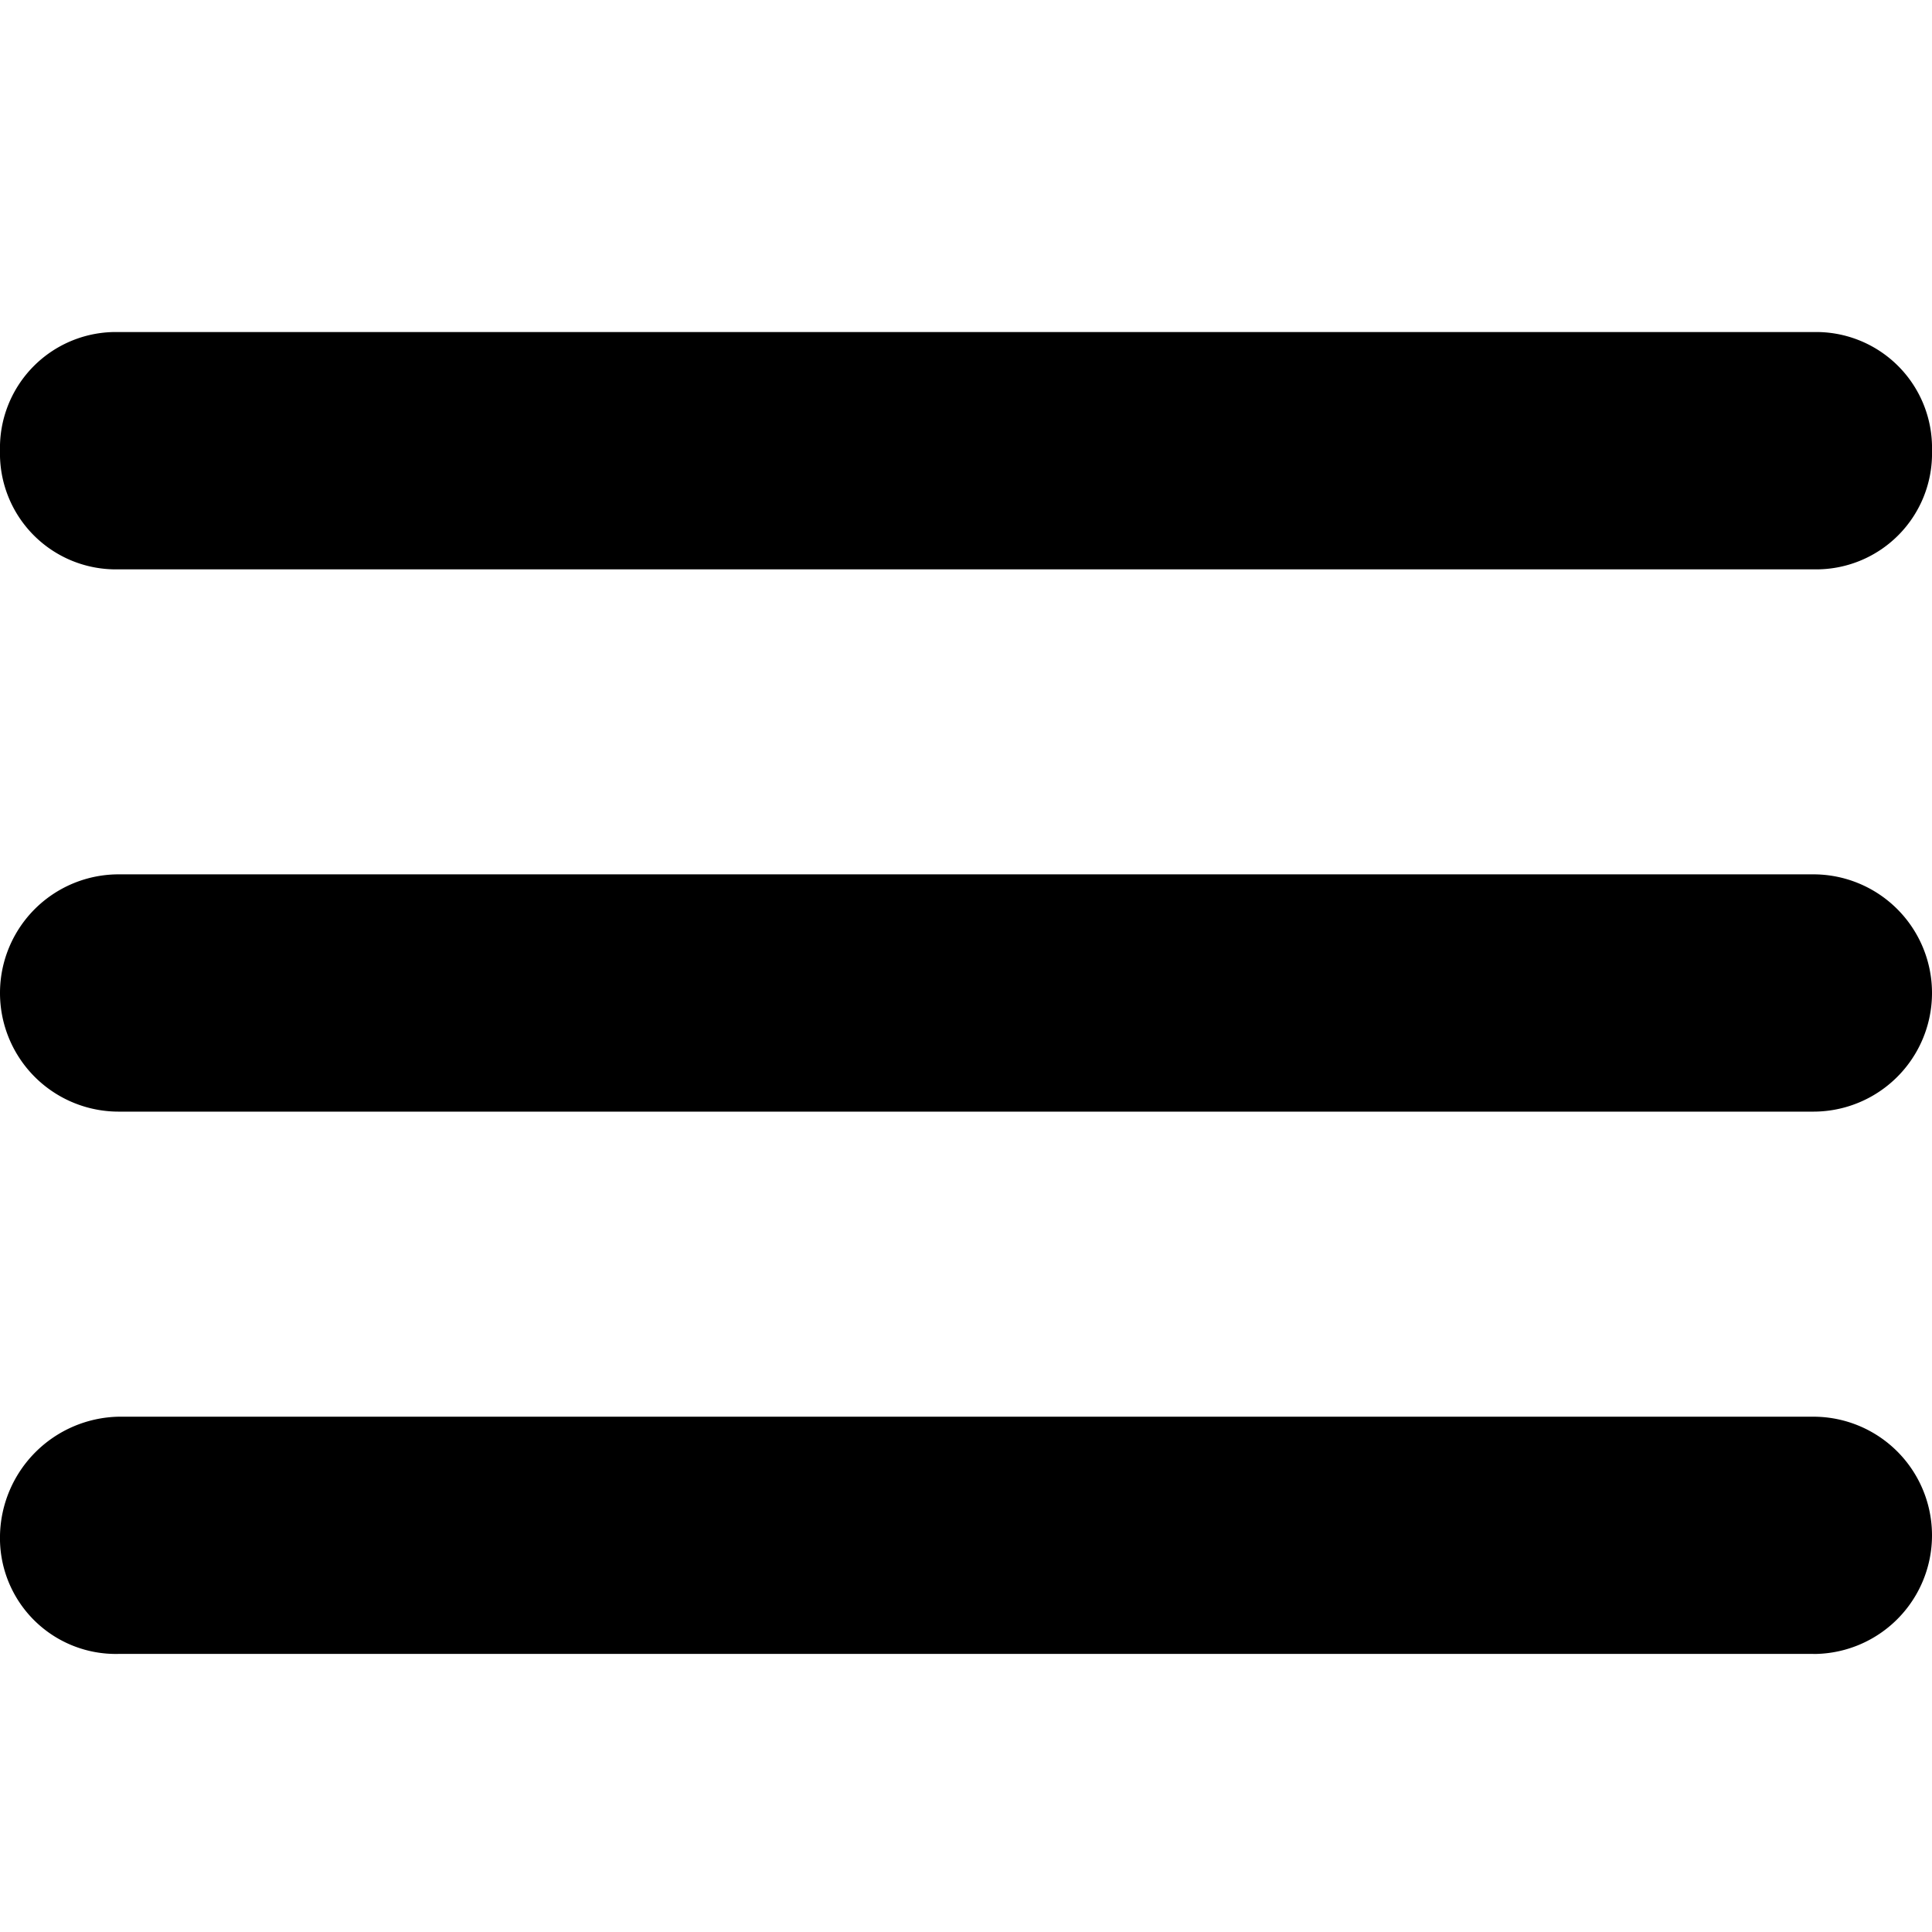 <svg xmlns="http://www.w3.org/2000/svg" width="32" height="32" viewBox="0 0 32 32"><title>icon_menu-menu</title><path d="M30.035,18.412H1.965a1.965,1.965,0,0,1,0-3.93h28.07a1.965,1.965,0,1,1,0,3.93m0,8.982H1.965A1.919,1.919,0,0,1,0,25.43a2.007,2.007,0,0,1,1.965-1.965h28.07a1.965,1.965,0,0,1,0,3.93m0-17.965H1.965A1.919,1.919,0,0,1,0,7.465,1.919,1.919,0,0,1,1.965,5.5h28.07A1.919,1.919,0,0,1,32,7.465,1.919,1.919,0,0,1,30.035,9.43"/></svg>